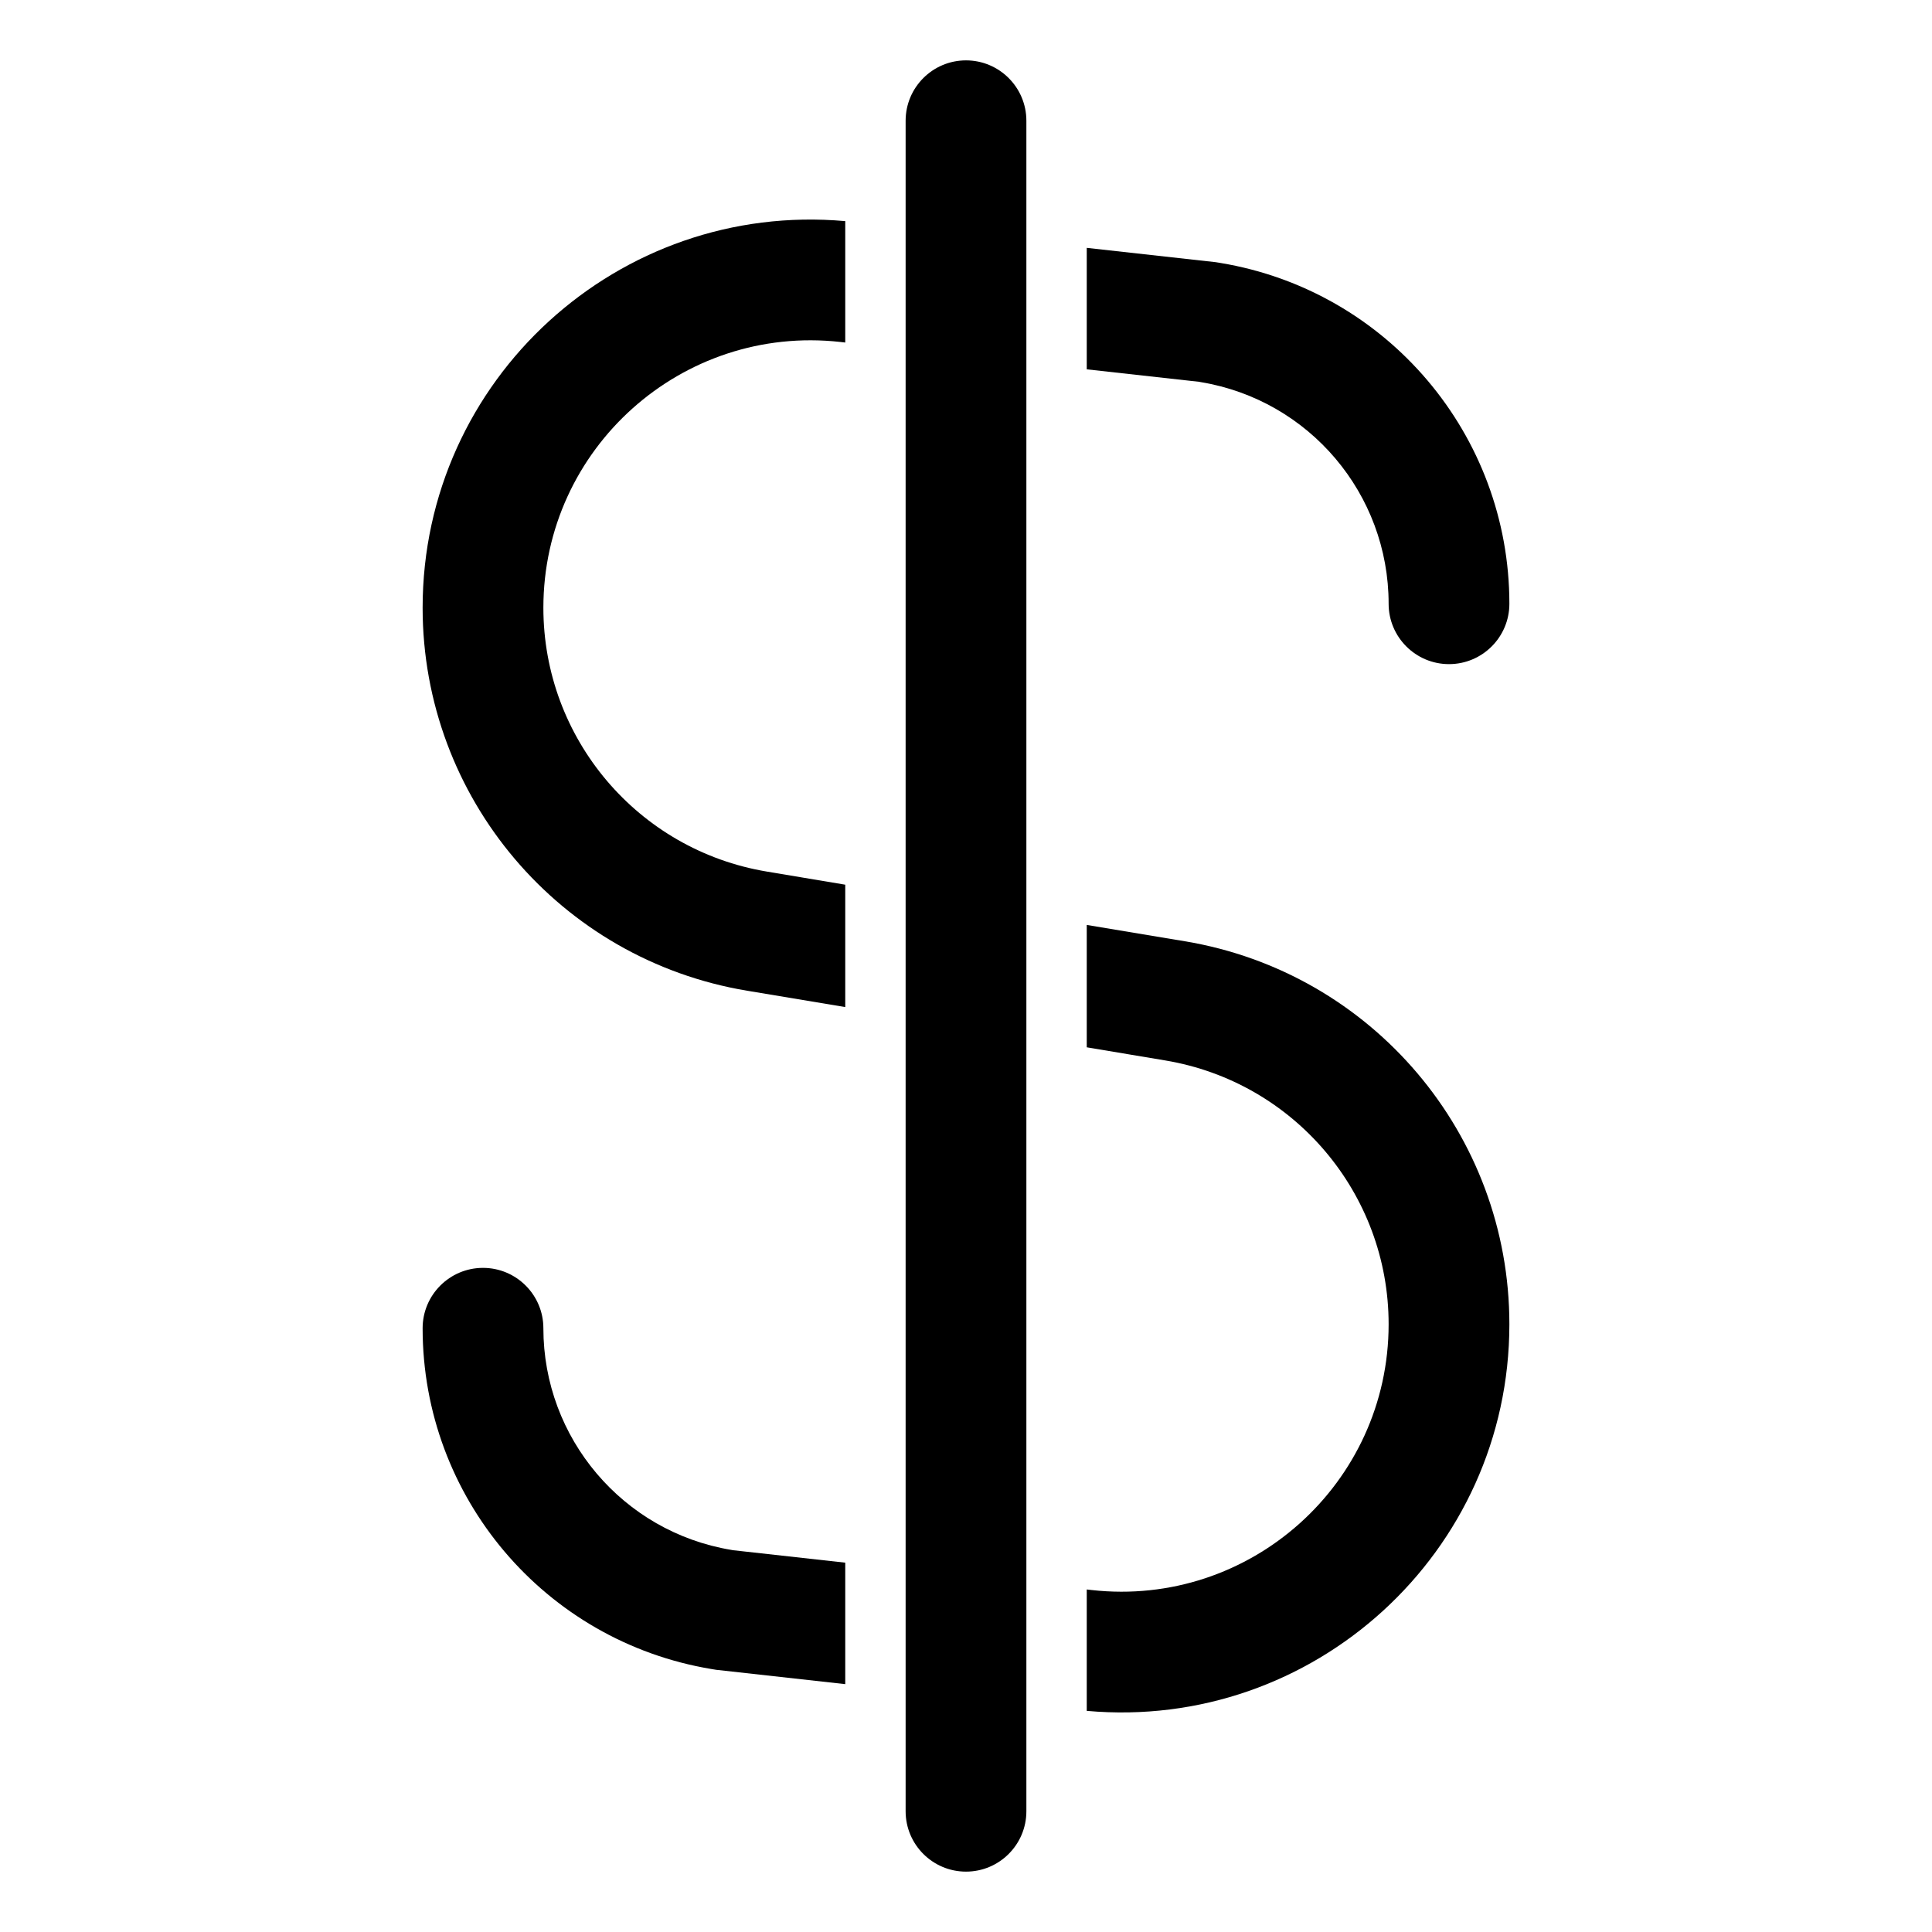 <svg width="24" height="24" viewBox="0 0 24 24" fill="none" xmlns="http://www.w3.org/2000/svg">
<path d="M12.75 1.5C12.75 1.086 12.414 0.75 12 0.75C11.586 0.75 11.25 1.086 11.25 1.5V22.5C11.25 22.914 11.586 23.25 12 23.25C12.414 23.25 12.75 22.914 12.75 22.5V1.5Z" fill="black"/>
<path d="M13.5 3.079V4.588L14.897 4.743L14.918 4.747C16.264 4.971 17.25 6.135 17.25 7.5C17.25 7.914 17.586 8.25 18 8.25C18.414 8.25 18.75 7.914 18.75 7.5C18.75 5.402 17.233 3.612 15.164 3.267L15.103 3.257L13.5 3.079Z" fill="black"/>
<path d="M10.5 2.747V4.255L10.439 4.248C8.471 4.029 6.75 5.57 6.75 7.55C6.75 9.174 7.924 10.56 9.526 10.827L10.5 10.99V12.51L9.28 12.307C6.954 11.919 5.25 9.908 5.25 7.55C5.25 4.711 7.687 2.495 10.5 2.747Z" fill="black"/>
<path d="M14.72 11.693L13.5 11.49V13.01L14.474 13.173C16.076 13.44 17.25 14.826 17.25 16.45C17.25 18.43 15.529 19.971 13.561 19.752L13.5 19.745V21.253C16.313 21.505 18.75 19.289 18.75 16.45C18.75 14.092 17.046 12.081 14.72 11.693Z" fill="black"/>
<path d="M10.5 20.921V19.412L9.103 19.257L9.082 19.253C7.737 19.029 6.75 17.864 6.75 16.5C6.75 16.086 6.414 15.75 6 15.75C5.586 15.75 5.25 16.086 5.25 16.5C5.25 18.598 6.767 20.388 8.836 20.733L8.897 20.743L10.5 20.921Z" fill="black"/>
</svg>
